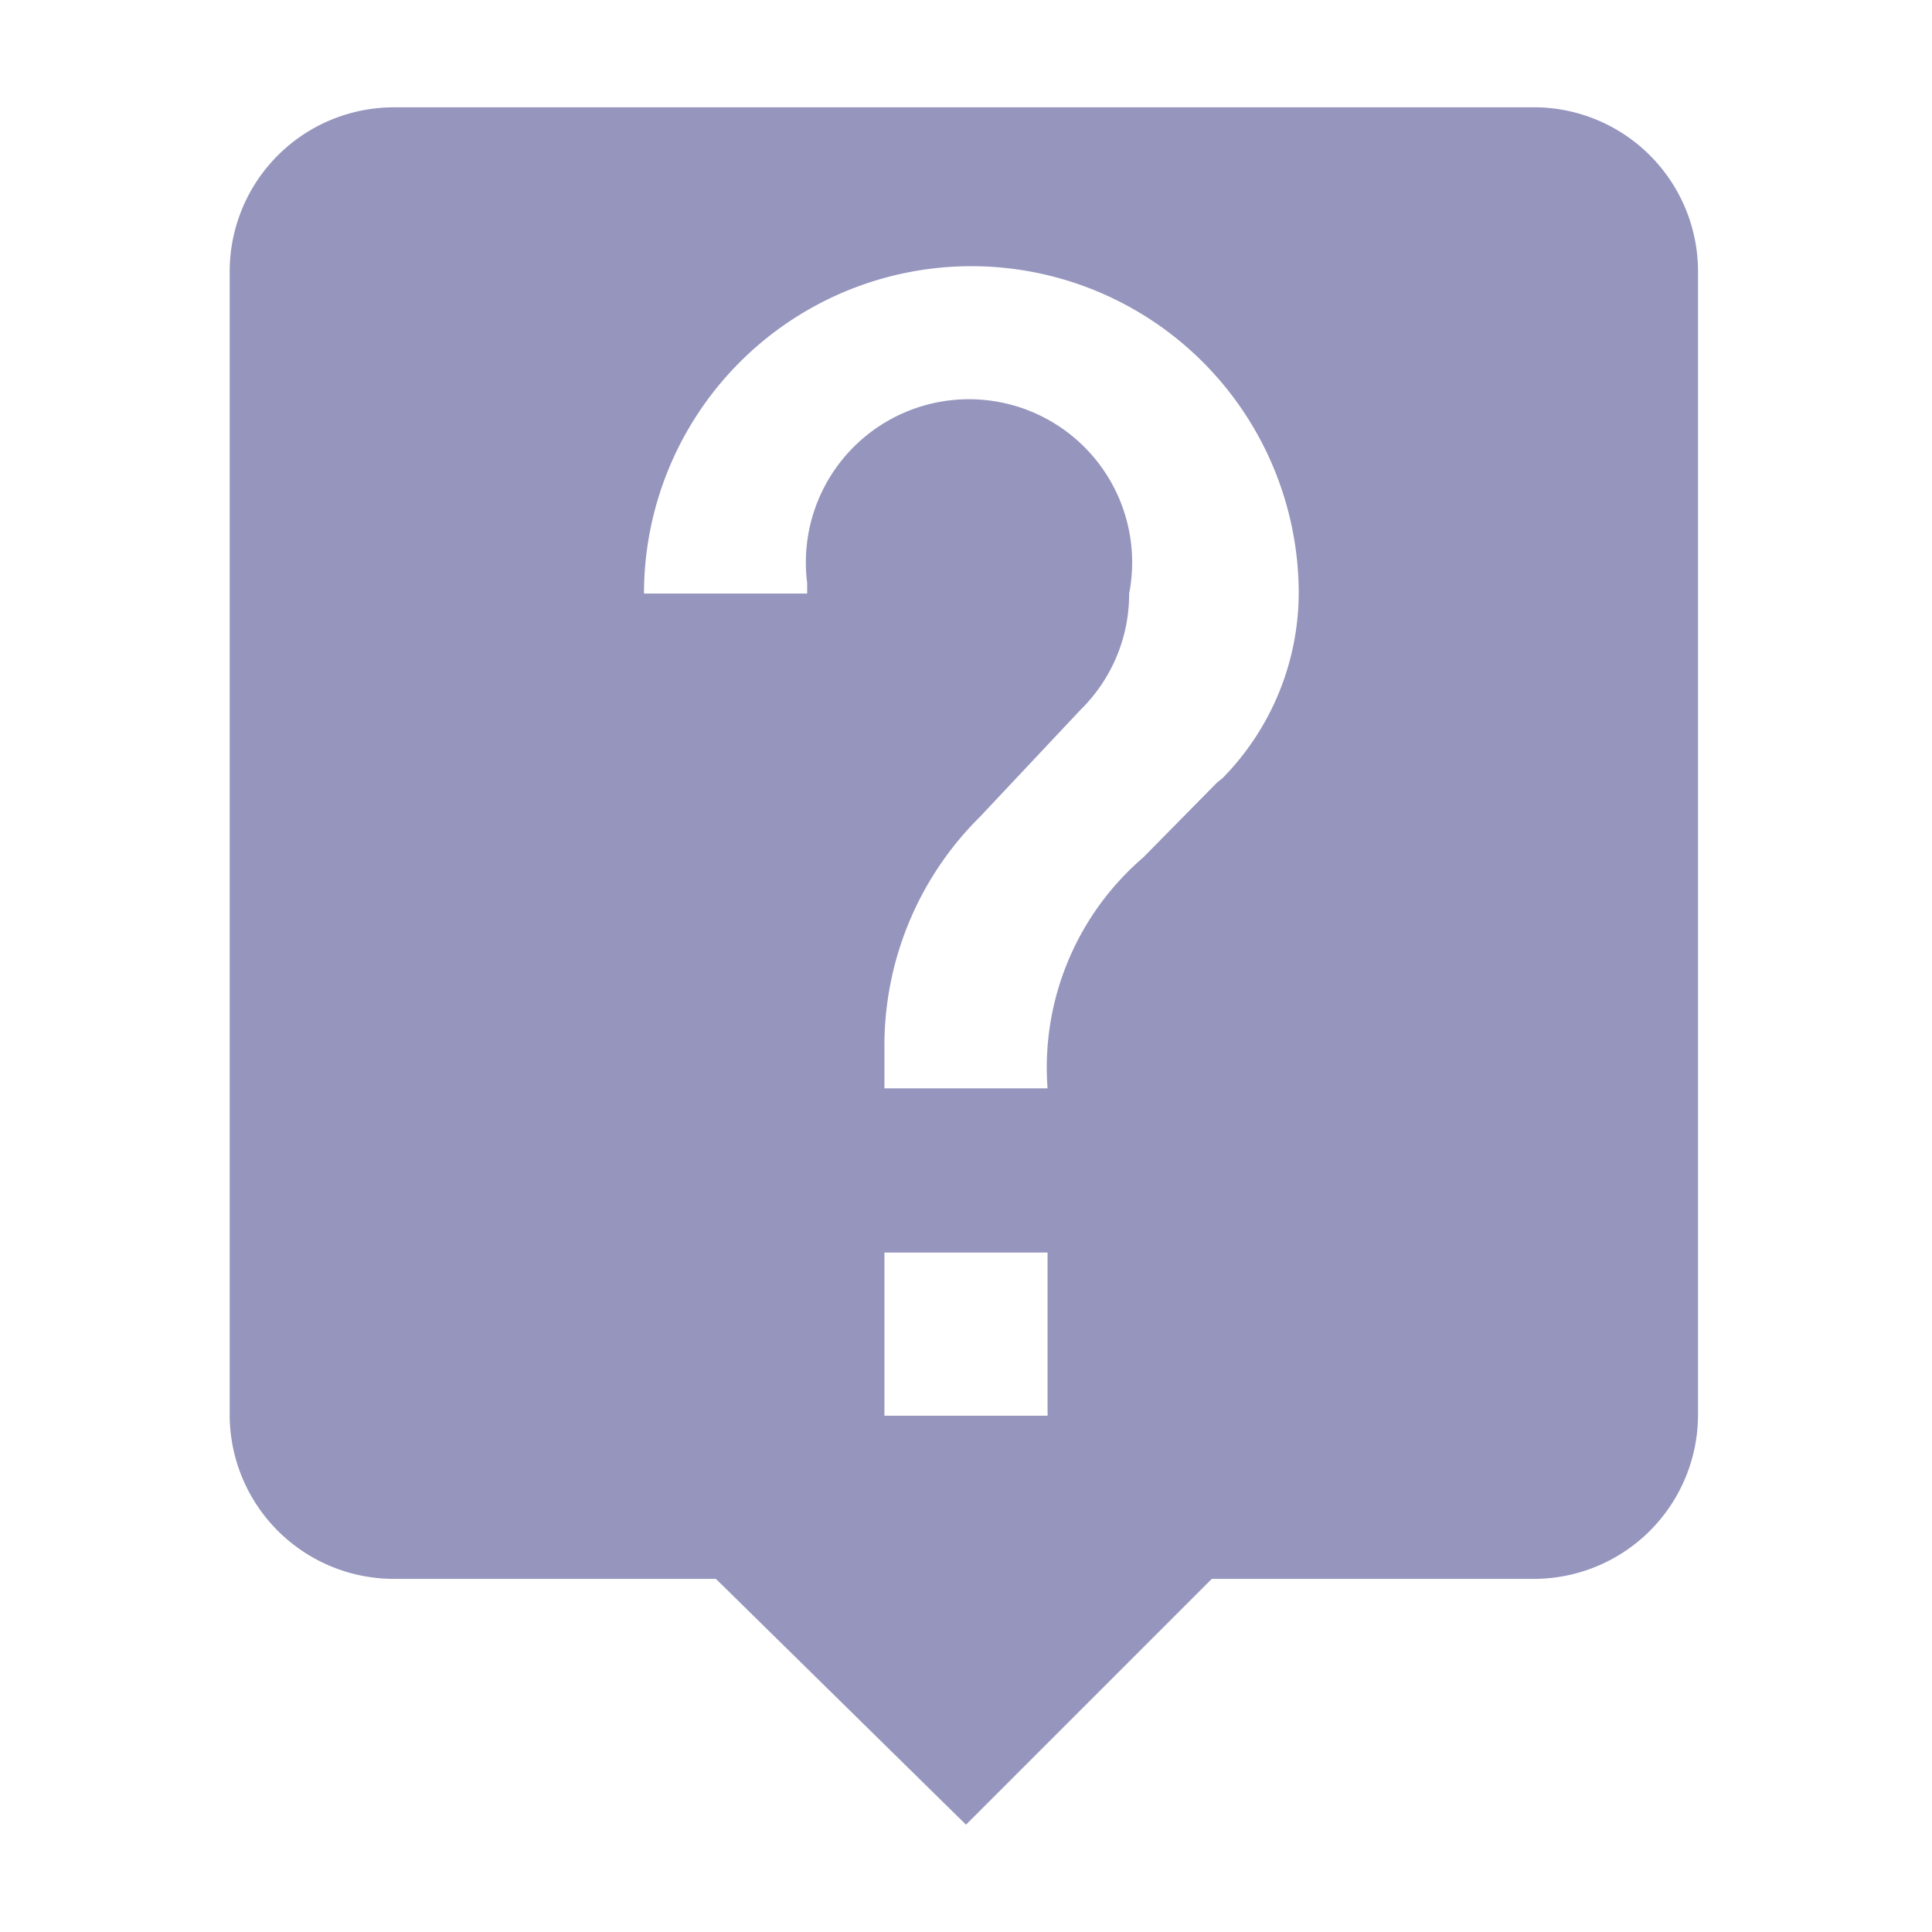 <svg id="Layer_1" data-name="Layer 1" xmlns="http://www.w3.org/2000/svg" viewBox="0 0 18 18"><defs><style>.cls-1{fill:#9595be;isolation:isolate;}</style></defs><title>help</title><path id="ic_live_help_24px" data-name="ic live help 24px" class="cls-1" d="M14.33,1H3.67A1.53,1.53,0,0,0,2.14,2.52h0V13.19a1.53,1.53,0,0,0,1.53,1.52h3L9,17l2.29-2.29h3a1.53,1.53,0,0,0,1.53-1.52V2.52A1.53,1.53,0,0,0,14.33,1ZM9.76,13.19H8.24V11.67H9.76Zm1.58-5.9-.69.7a2.58,2.58,0,0,0-.89,2.15H8.24V9.76a3,3,0,0,1,.89-2.15l.94-1a1.51,1.51,0,0,0,.45-1.08,1.52,1.52,0,1,0-3-.1v.1H6a3.05,3.05,0,0,1,6.1,0,2.47,2.47,0,0,1-.71,1.72Z"/></svg>